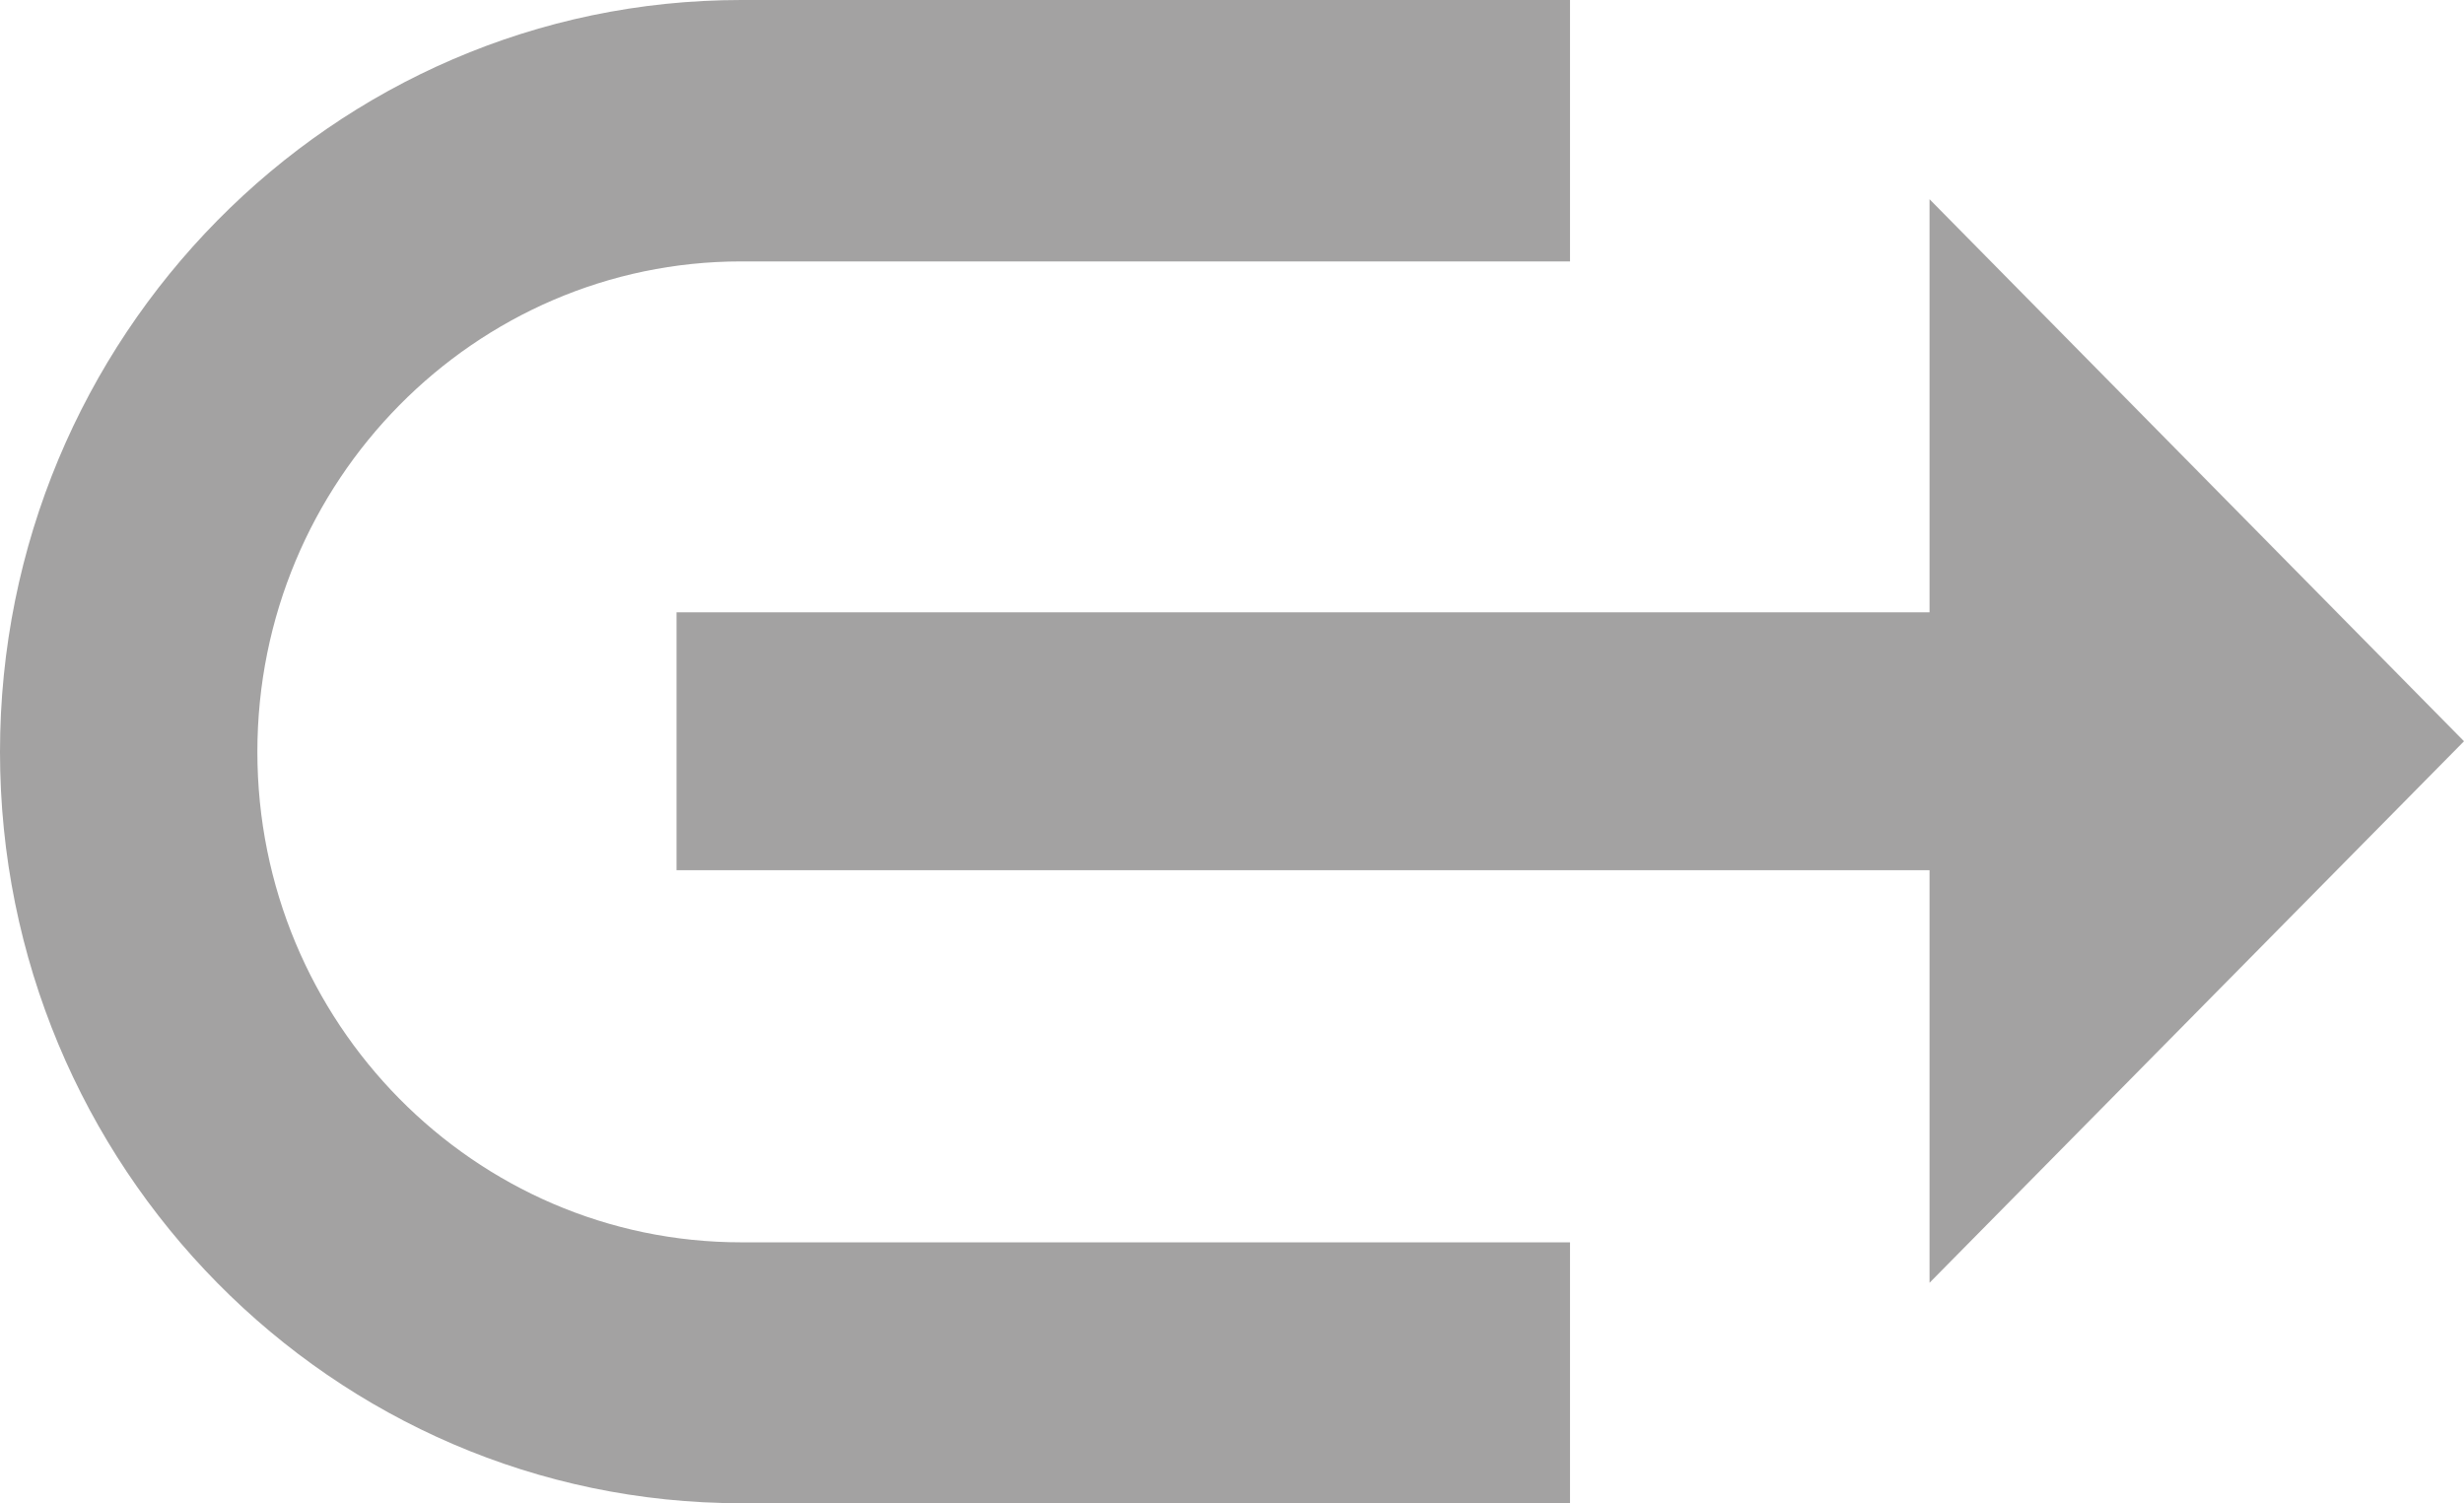 <?xml version="1.0" encoding="utf-8"?>
<!-- Generator: Adobe Illustrator 19.2.1, SVG Export Plug-In . SVG Version: 6.00 Build 0)  -->
<svg version="1.1" id="Слой_1" xmlns="http://www.w3.org/2000/svg" xmlns:xlink="http://www.w3.org/1999/xlink" x="0px" y="0px"
	 viewBox="0 0 487.3 297.3" style="enable-background:new 0 0 487.3 297.3;" xml:space="preserve">
<style type="text/css">
	.st0{fill:#A3A2A2;}
</style>
<g>
	<polygon class="st0" points="487.3,146.6 381.6,39.4 381.6,121.1 133.8,121.1 133.8,172.1 381.6,172.1 381.6,253.7 	"/>
	<path class="st0" d="M50.9,148.7c0-53.5,43-97,95.7-97h163.9V0H146.6C65.8,0,0,66.7,0,148.7s65.8,148.6,146.6,148.6h163.9v-51.6
		H146.6C93.8,245.7,50.9,202.2,50.9,148.7z"/>
</g>
</svg>
